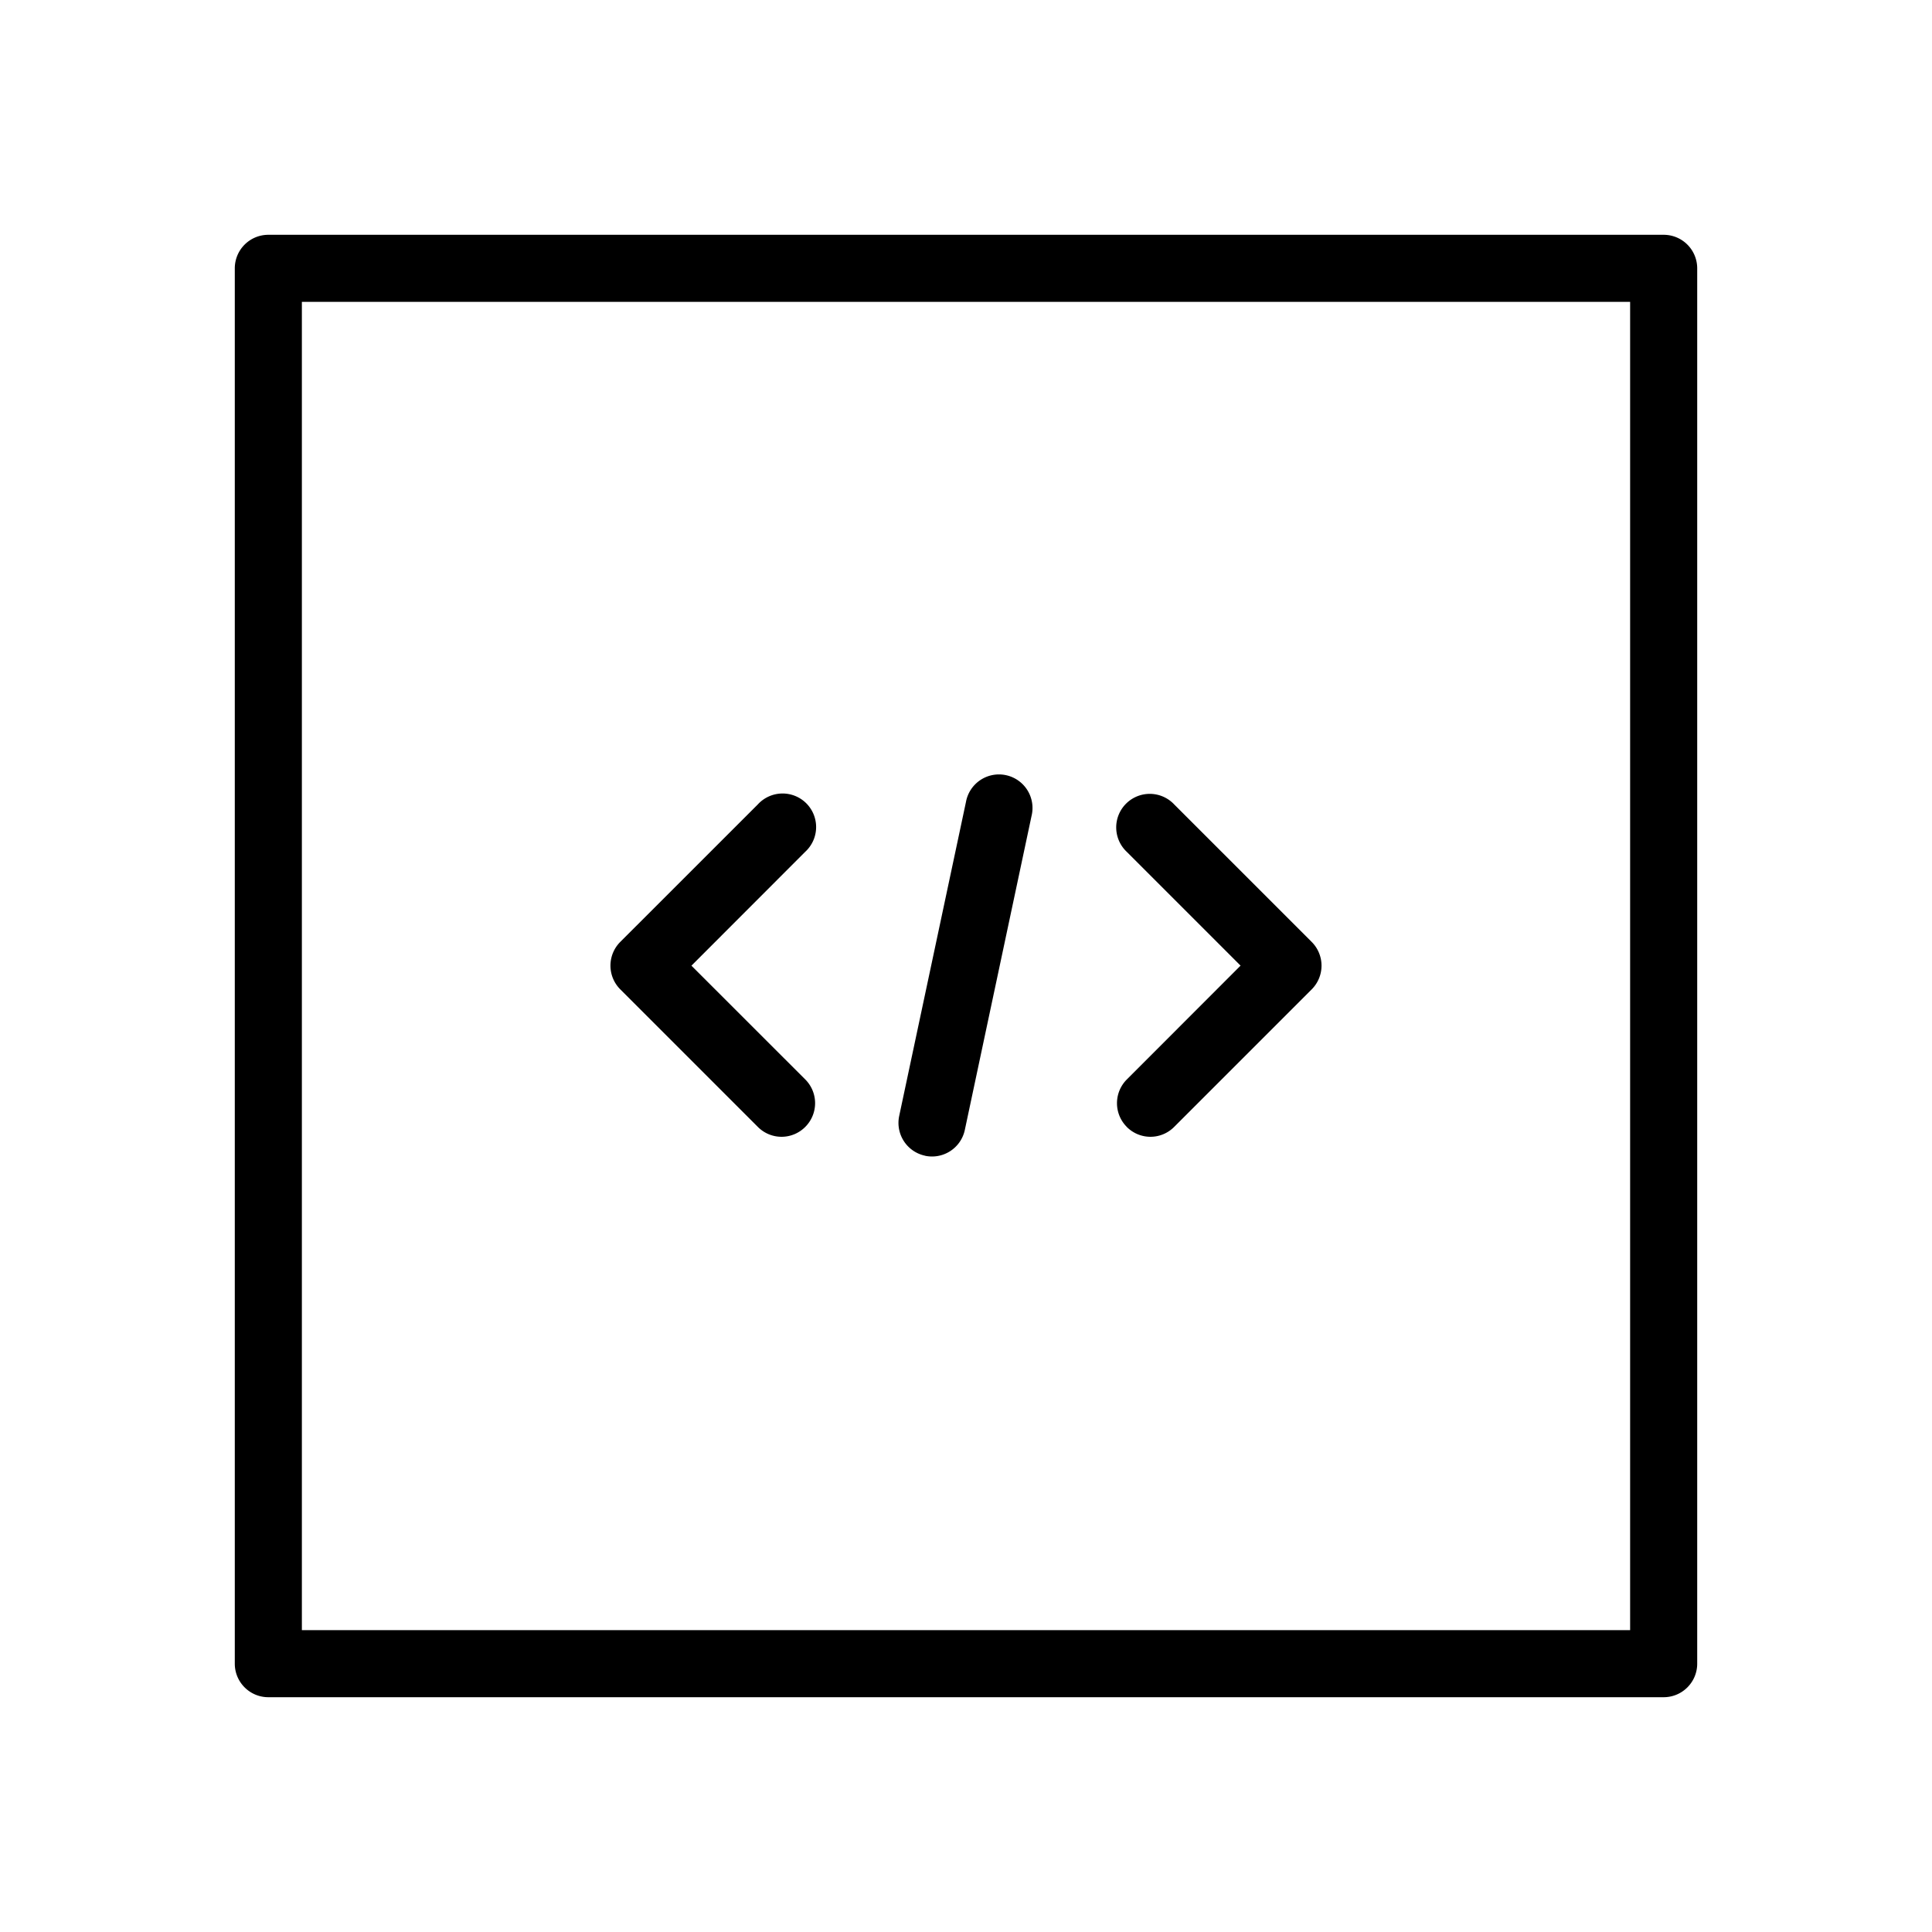 <svg id="uuid-00bf192a-0d0e-4986-b40e-618a6861d259" xmlns="http://www.w3.org/2000/svg" viewBox="0 0 36 36">
  <defs>
    <style>
      .uuid-ca6cb73b-3846-471b-8691-6ac4fa585eac{stroke-width:0}
    </style>
  </defs>
  <g id="uuid-345d138d-5a88-4315-a216-59705684638e">
    <path class="uuid-ca6cb73b-3846-471b-8691-6ac4fa585eac" d="M31 4.375H5A.625.625 0 0 0 4.375 5v26c0 .345.28.625.625.625h26c.345 0 .625-.28.625-.625V5A.625.625 0 0 0 31 4.375Zm-.625 26H5.625V5.625h24.75v24.75Z"/>
    <path class="uuid-ca6cb73b-3846-471b-8691-6ac4fa585eac" d="M17.237 21.536a.625.625 0 0 0 .741-.481l1.243-5.85a.625.625 0 1 0-1.222-.26l-1.244 5.85a.625.625 0 0 0 .482.74Zm3.758-.538a.622.622 0 0 0 .884 0l2.563-2.563a.625.625 0 0 0 0-.883l-2.563-2.563a.625.625 0 1 0-.884.883l2.121 2.121-2.12 2.122a.625.625 0 0 0 0 .883Zm-6.874 0a.622.622 0 0 0 .884 0 .625.625 0 0 0 0-.884l-2.121-2.12 2.12-2.122a.625.625 0 1 0-.883-.883l-2.563 2.562a.625.625 0 0 0 0 .884l2.563 2.563Z"/>
  </g>
</svg>
